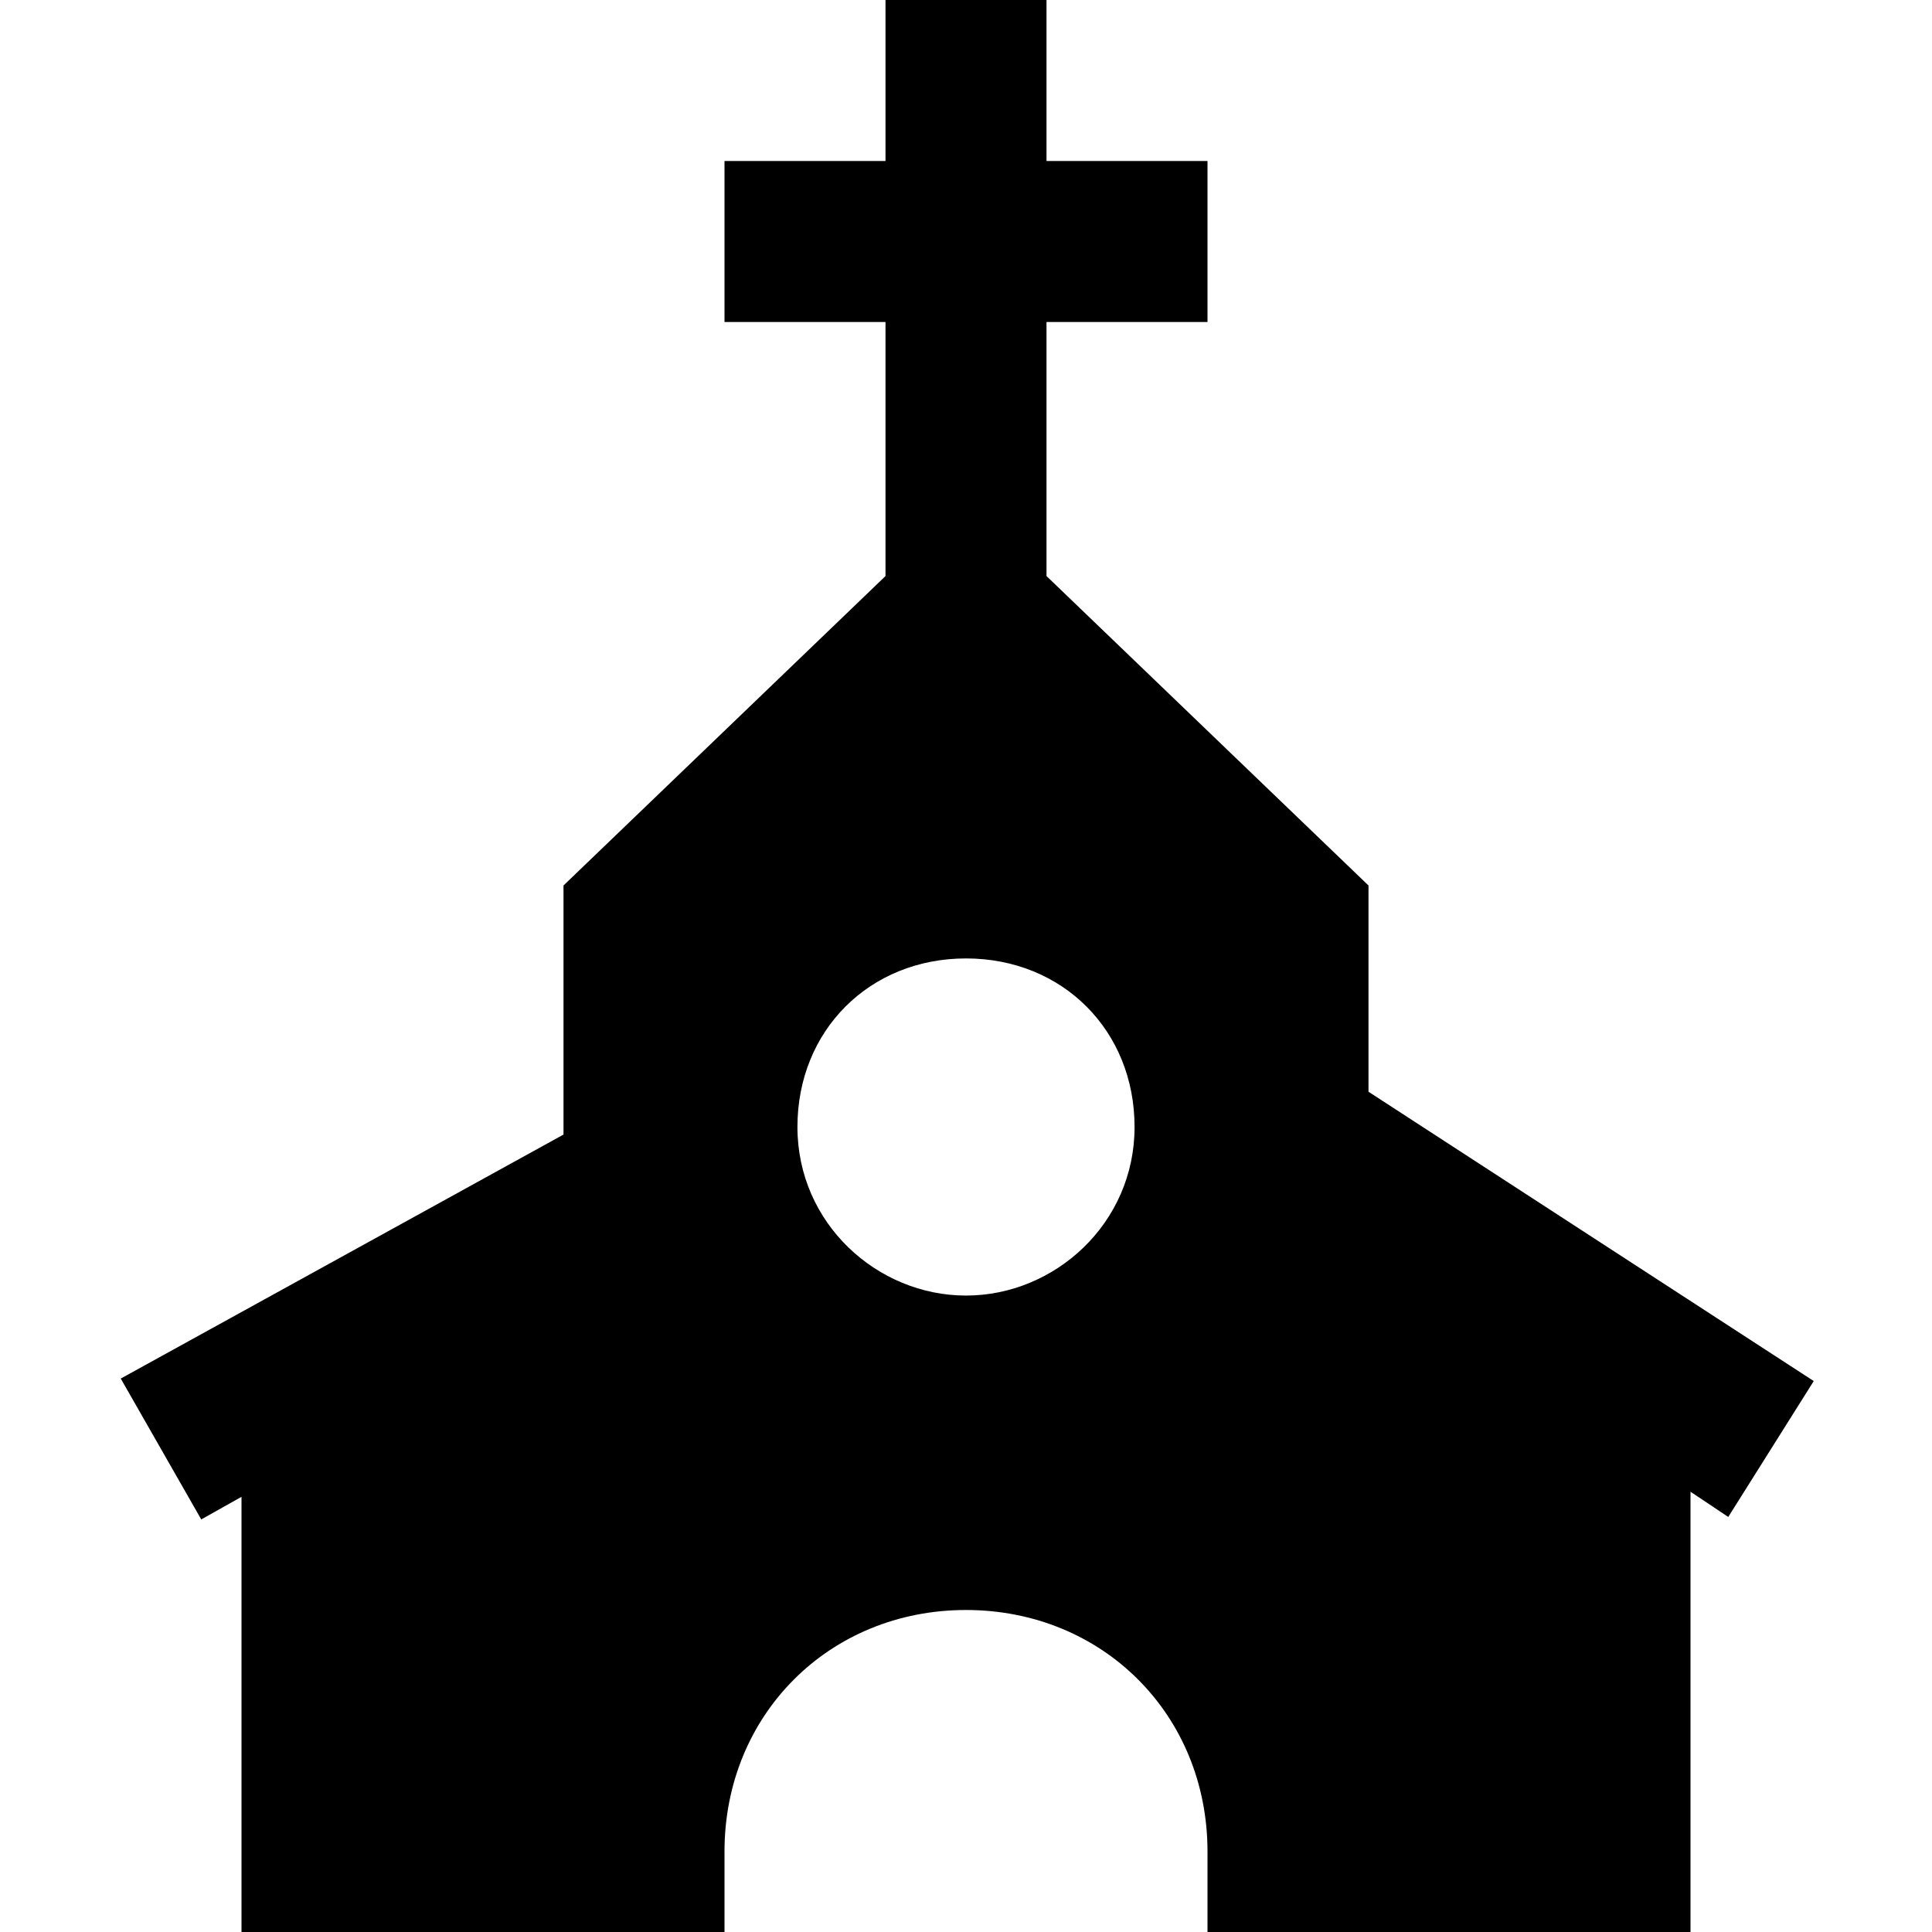 <svg xmlns="http://www.w3.org/2000/svg" viewBox="0 0 24 24"><path d="M 11 0 L 11 2 L 9 2 L 9 4 L 11 4 L 11 7.156 L 7 11 L 7 14.094 L 1.5 17.125 L 2.5 18.875 L 3 18.594 L 3 24 L 9 24 L 9 23 C 9 21.301 10.301 20 12 20 C 13.699 20 15 21.301 15 23 L 15 24 L 21 24 L 21 18.531 L 21.469 18.844 L 22.531 17.156 L 17 13.562 L 17 11 L 13 7.156 L 13 4 L 15 4 L 15 2 L 13 2 L 13 0 Z M 12 11.906 C 13.199 11.906 14.094 12.801 14.094 14 C 14.094 15.199 13.102 16.094 12 16.094 C 10.898 16.094 9.906 15.199 9.906 14 C 9.906 12.801 10.801 11.906 12 11.906 Z"/></svg>